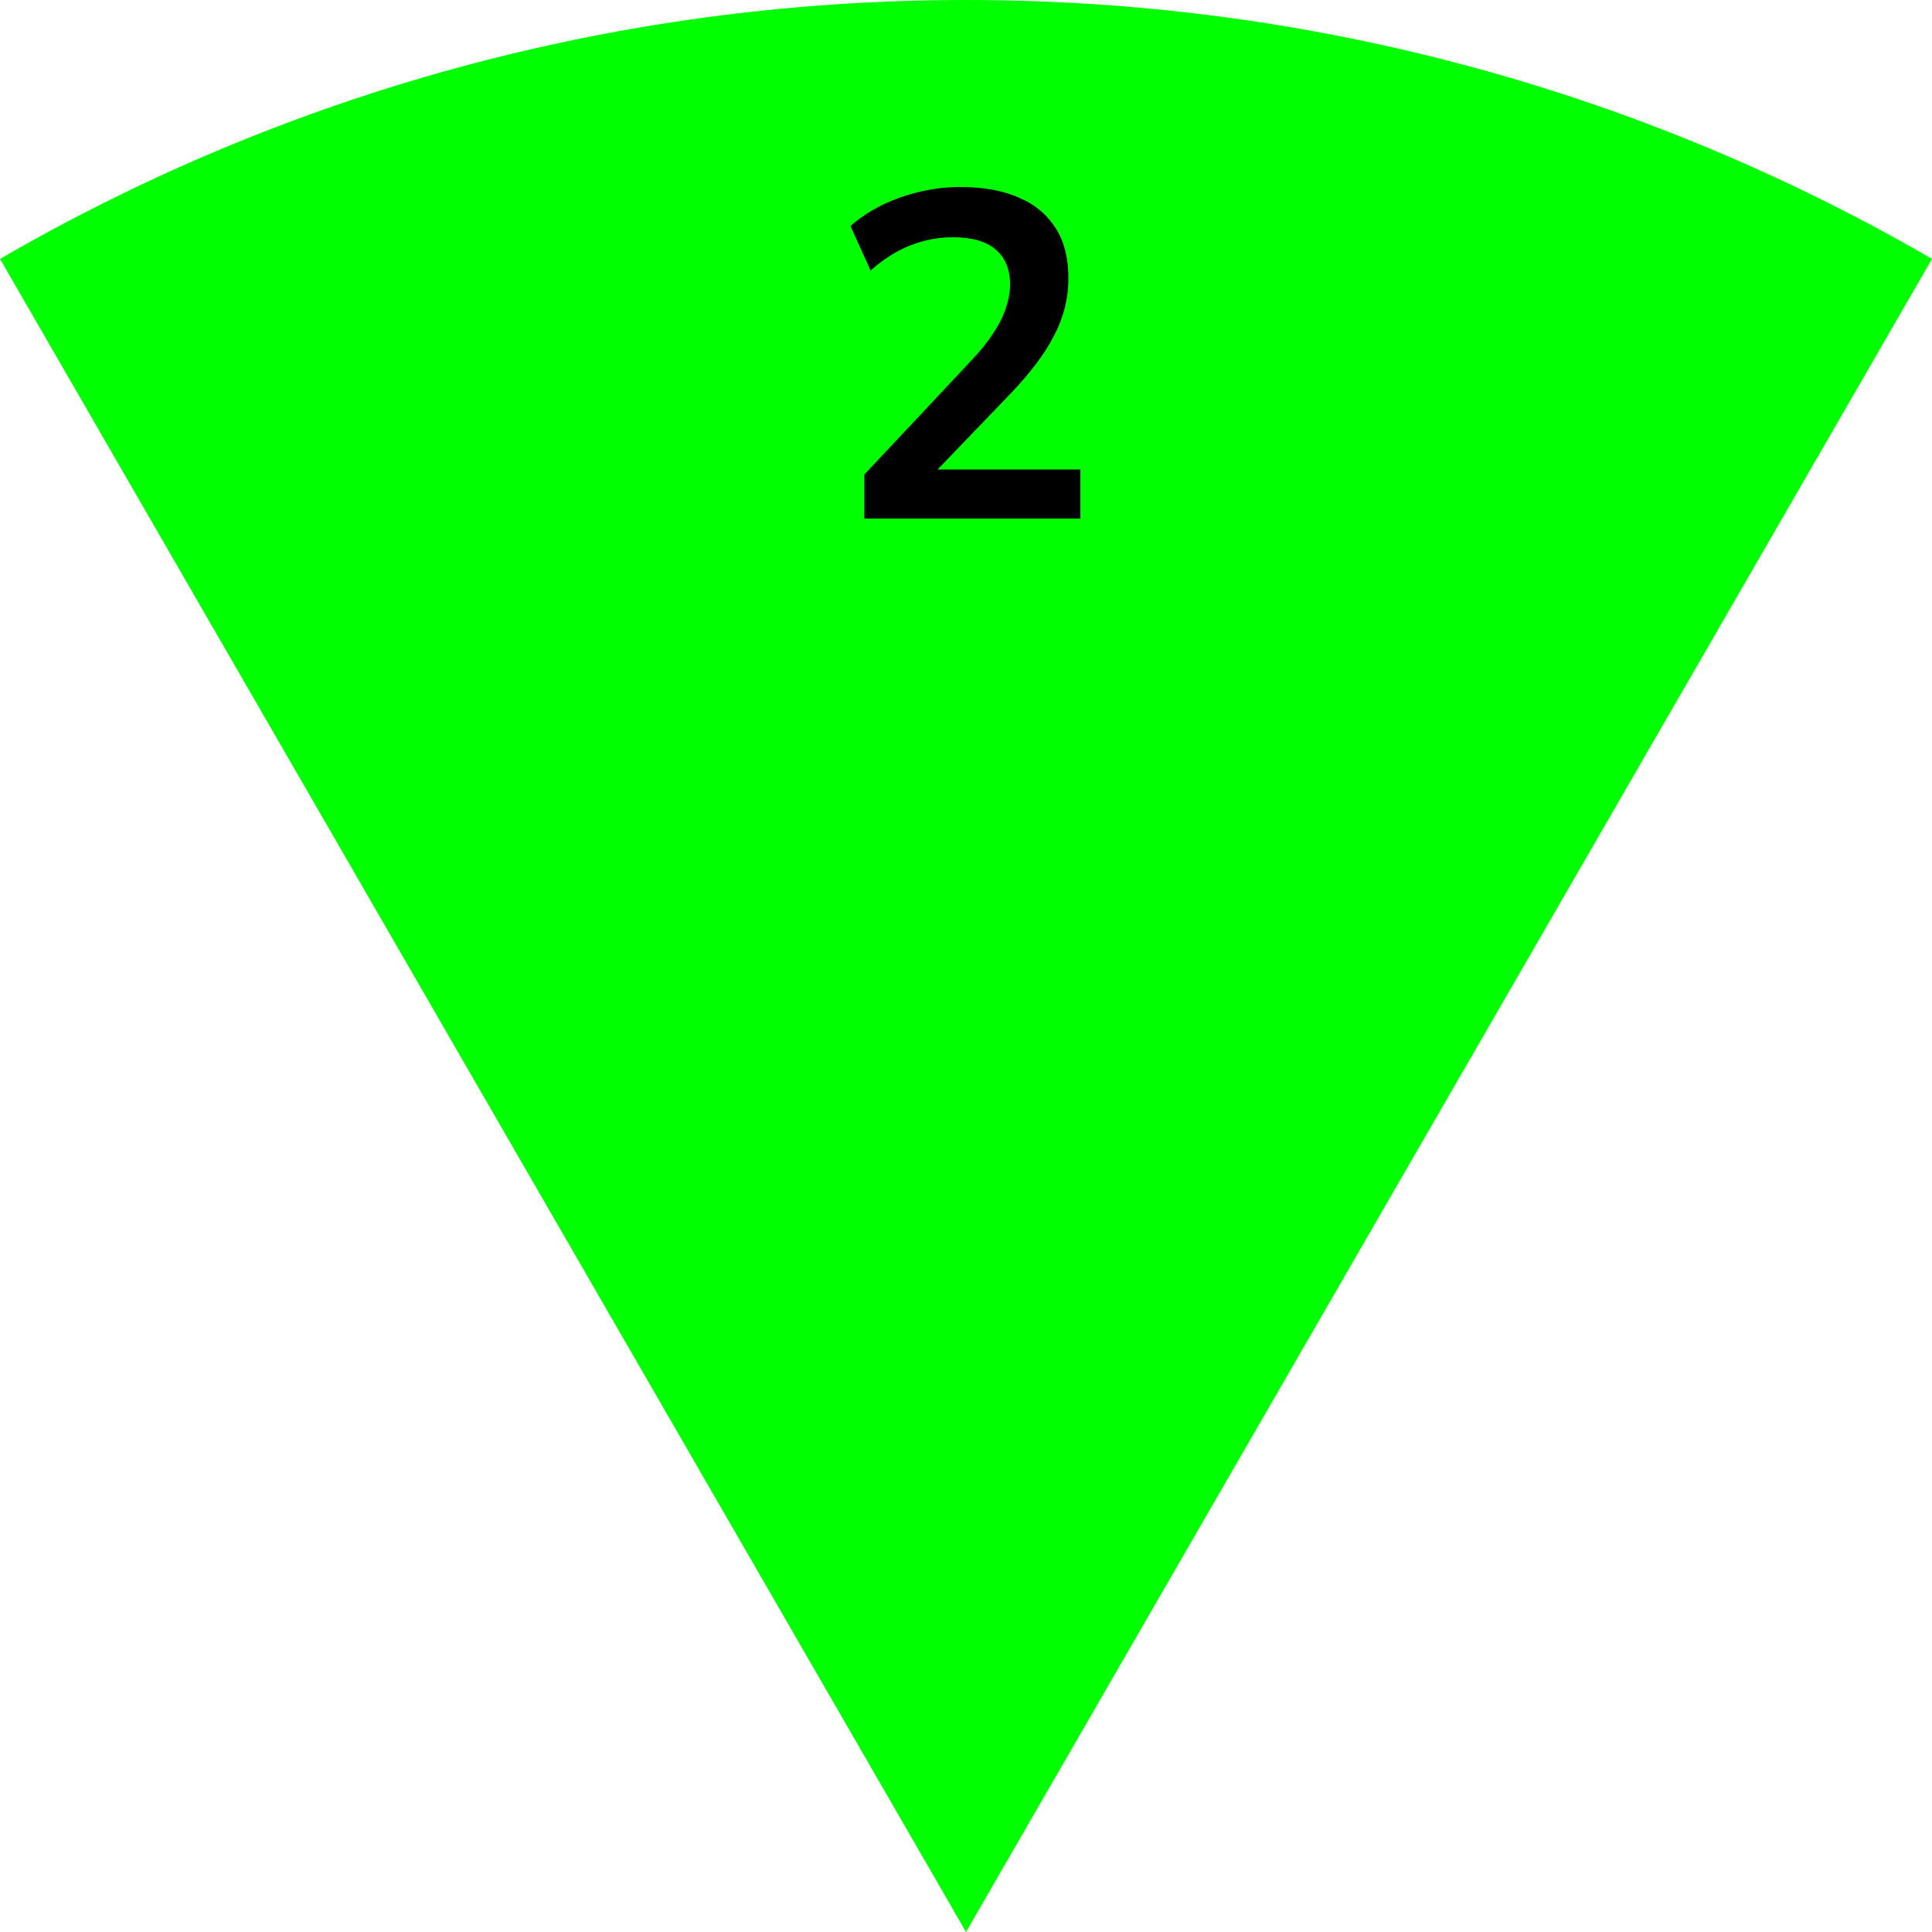 <?xml version="1.0" encoding="UTF-8"?>
<svg id="_Слой_2" data-name="Слой 2" xmlns="http://www.w3.org/2000/svg" viewBox="0 0 50 50">
  <defs>
    <style>
      .cls-1 {
        fill: lime;
      }
    </style>
  </defs>
  <g id="_Слой_2-2" data-name=" Слой 2">
    <g>
      <g id="_Слой_1-2" data-name=" Слой 1-2">
        <path class="cls-1" d="m50,6.7l-25,43.3L0,6.7C7.35,2.44,15.89,0,25,0s17.65,2.44,25,6.7Z"/>
      </g>
      <path d="m22.37,13.42v-1.14l2.74-2.92c.25-.26.45-.51.59-.73.15-.22.26-.44.33-.65.07-.21.11-.42.11-.62,0-.4-.13-.7-.38-.91-.25-.21-.62-.31-1.1-.31-.38,0-.74.07-1.1.21-.36.14-.7.36-1.03.65l-.52-1.15c.34-.3.76-.55,1.26-.73.5-.18,1.03-.28,1.57-.28.61,0,1.12.09,1.54.28.42.18.73.45.95.8.22.35.32.78.32,1.28,0,.26-.03.51-.09.75s-.15.49-.28.73c-.12.24-.28.49-.47.74s-.41.51-.68.79l-2.26,2.35v-.41h4.09v1.27h-5.62Z"/>
    </g>
  </g>
</svg>